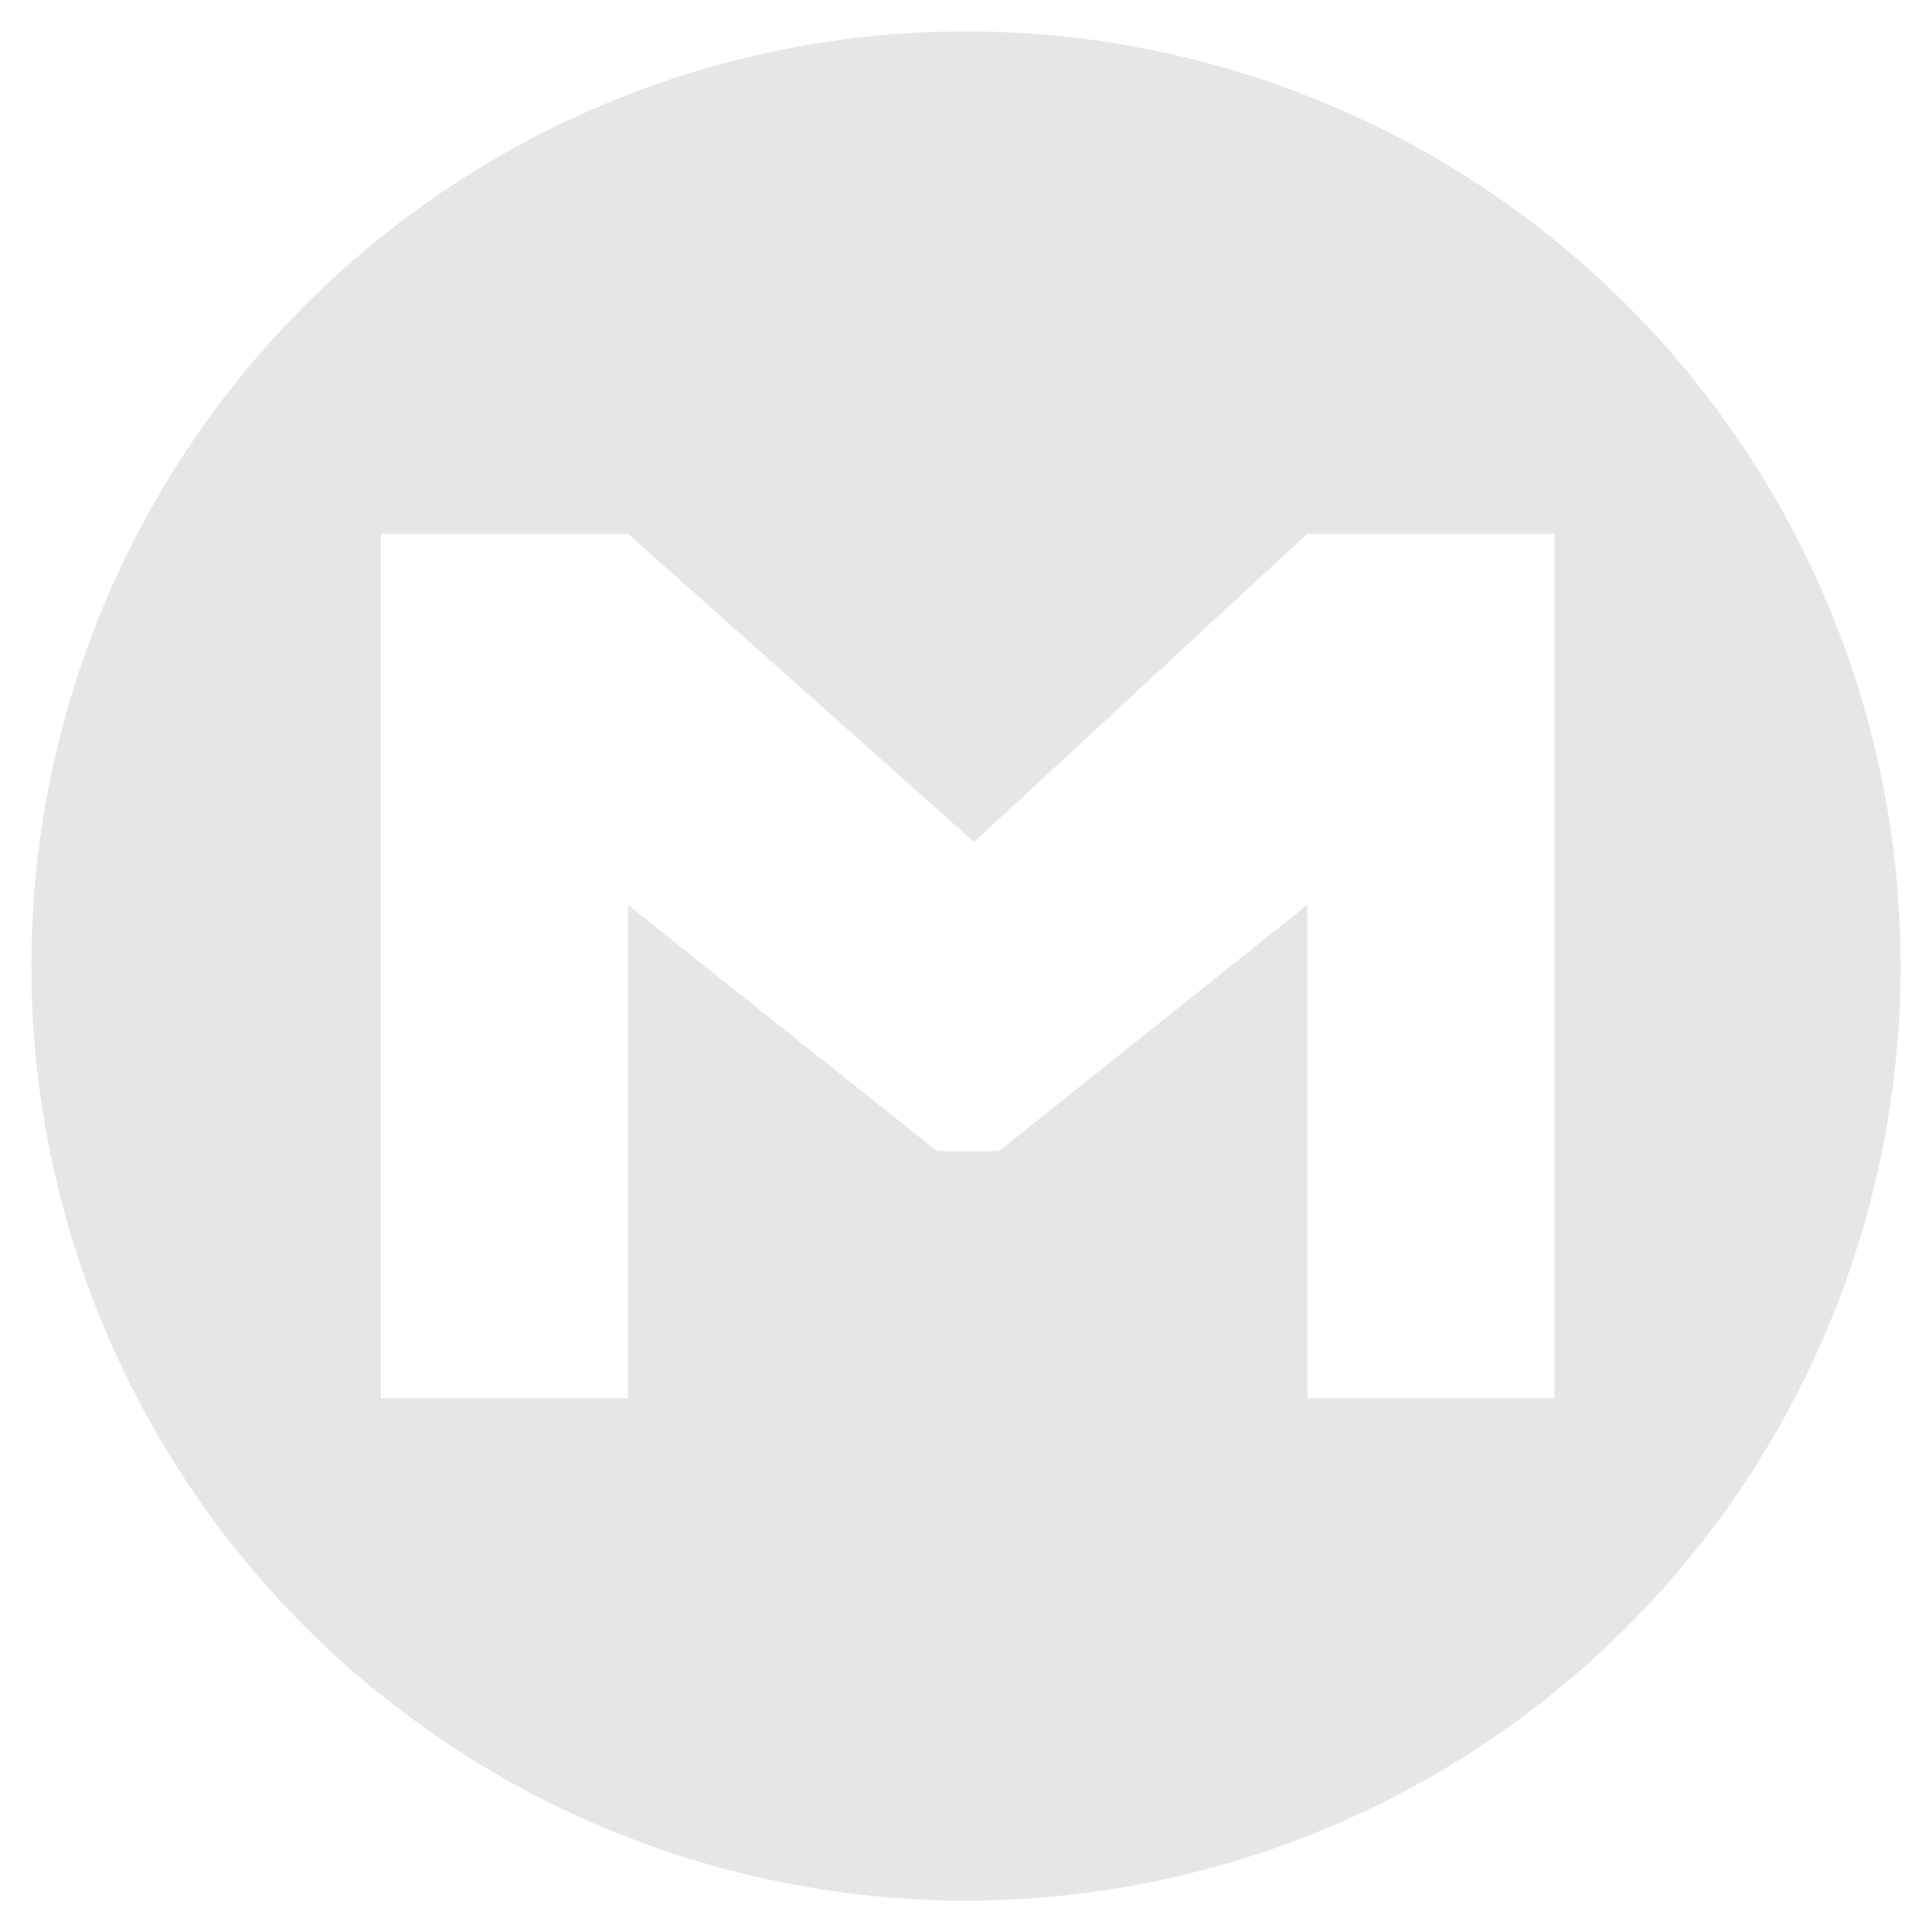 <svg xmlns="http://www.w3.org/2000/svg" width="24" height="24"><defs><linearGradient id="a"><stop offset="0"/><stop offset="1" stop-opacity="0"/></linearGradient></defs><path d="M12 .39A11.61 11.61 0 0 0 .39 12 11.61 11.61 0 0 0 12 23.61 11.61 11.61 0 0 0 23.61 12 11.61 11.61 0 0 0 12 .39zM4.73 6.63H7.8l4.3 3.83 4.14-3.83h3.07v10.74h-3.07v-6.13l-3.83 3.06h-.77L7.8 11.24v6.13H4.73z" fill="#e6e6e6"/></svg>
